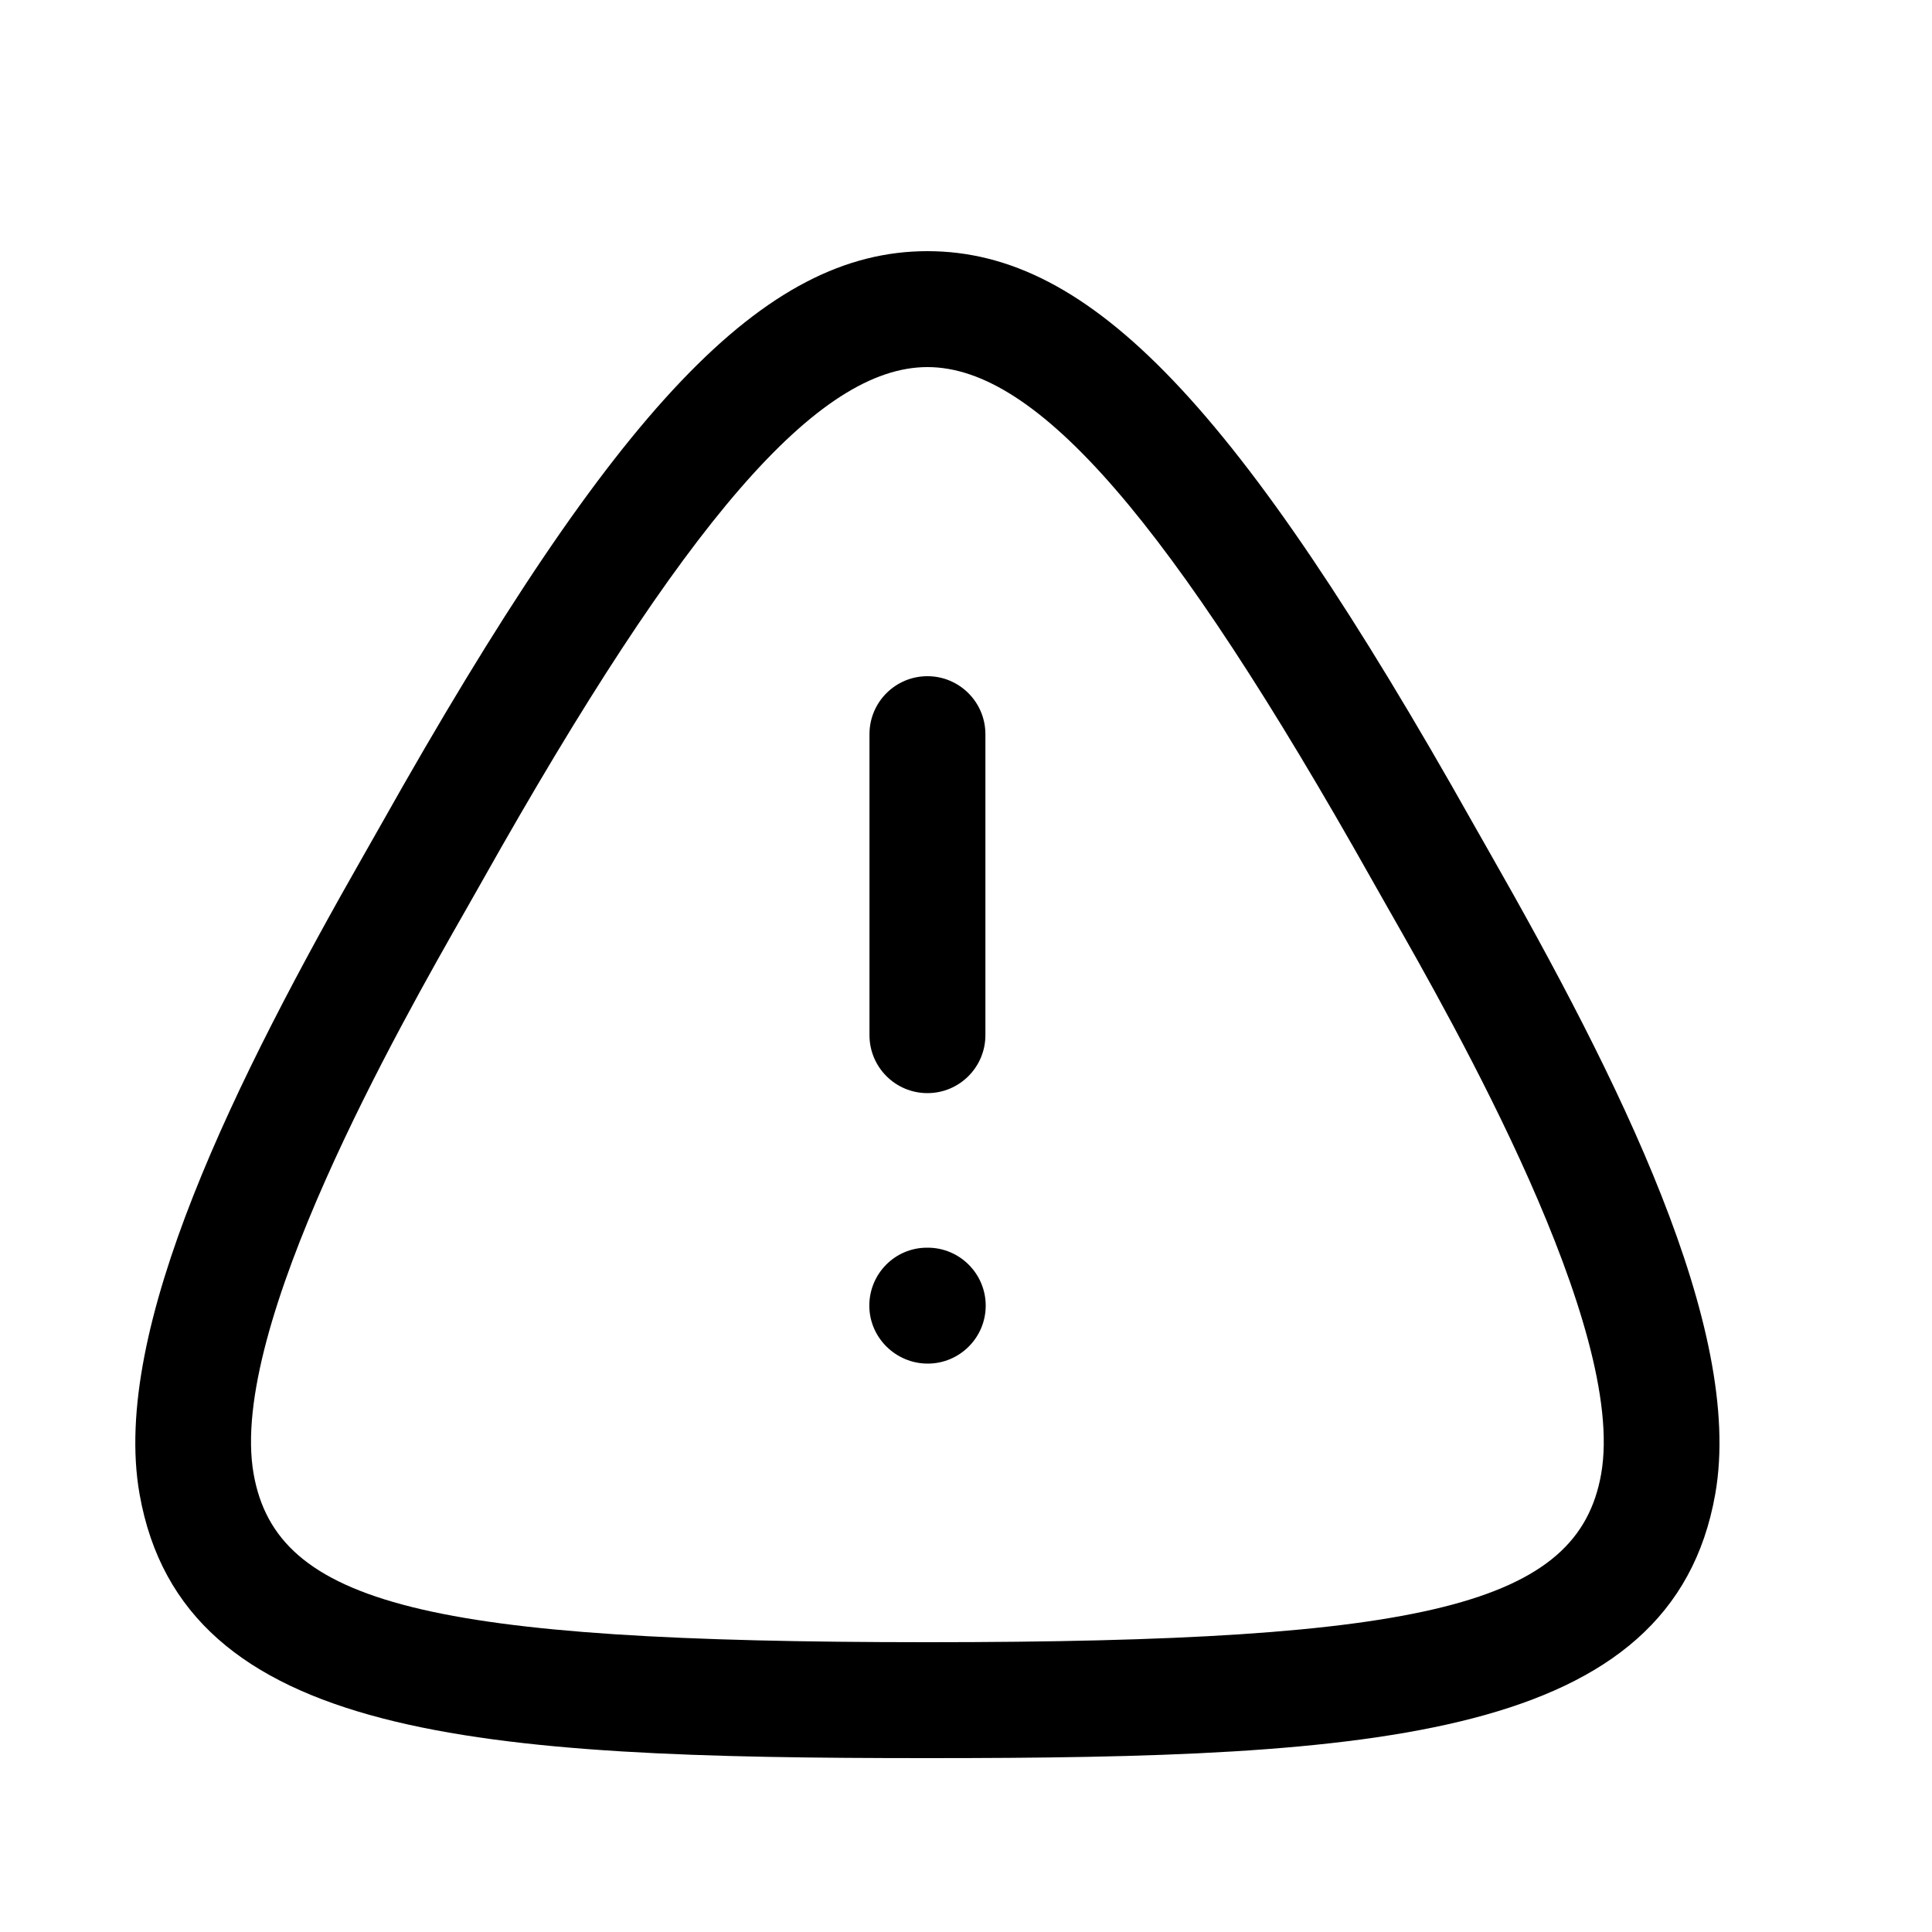 <svg width="25" height="25" viewBox="0 0 25 25" fill="none" xmlns="http://www.w3.org/2000/svg">
<path d="M12.001 14.145C11.586 14.145 11.251 13.809 11.251 13.395V9.5C11.251 9.086 11.586 8.75 12.001 8.75C12.415 8.75 12.751 9.086 12.751 9.5V13.395C12.751 13.809 12.415 14.145 12.001 14.145Z" fill="black"/>
<path d="M11.249 16.895C11.249 17.309 11.591 17.645 12.005 17.645C12.418 17.645 12.755 17.309 12.755 16.895C12.755 16.481 12.418 16.145 12.005 16.145H11.995C11.582 16.145 11.249 16.481 11.249 16.895Z" fill="black"/>
<path fill-rule="evenodd" clip-rule="evenodd" d="M12.001 22.75C6.207 22.75 2.367 22.512 1.806 19.334C1.427 17.195 3.069 13.936 4.727 11.029L4.936 10.661C7.974 5.259 9.889 3.25 12.001 3.25C14.114 3.25 16.028 5.259 19.065 10.661L19.274 11.029C20.932 13.936 22.574 17.195 22.195 19.334C21.635 22.512 17.795 22.75 12.001 22.75ZM12.001 4.75C10.585 4.75 8.862 6.738 6.242 11.396L6.029 11.772L6.026 11.777C5.181 13.259 2.947 17.181 3.282 19.073C3.581 20.762 5.537 21.25 12.001 21.25C18.465 21.25 20.421 20.762 20.719 19.073C21.053 17.181 18.819 13.259 17.975 11.777L17.972 11.772L17.759 11.396C15.14 6.738 13.418 4.75 12.001 4.75Z" fill="black"/>
</svg>